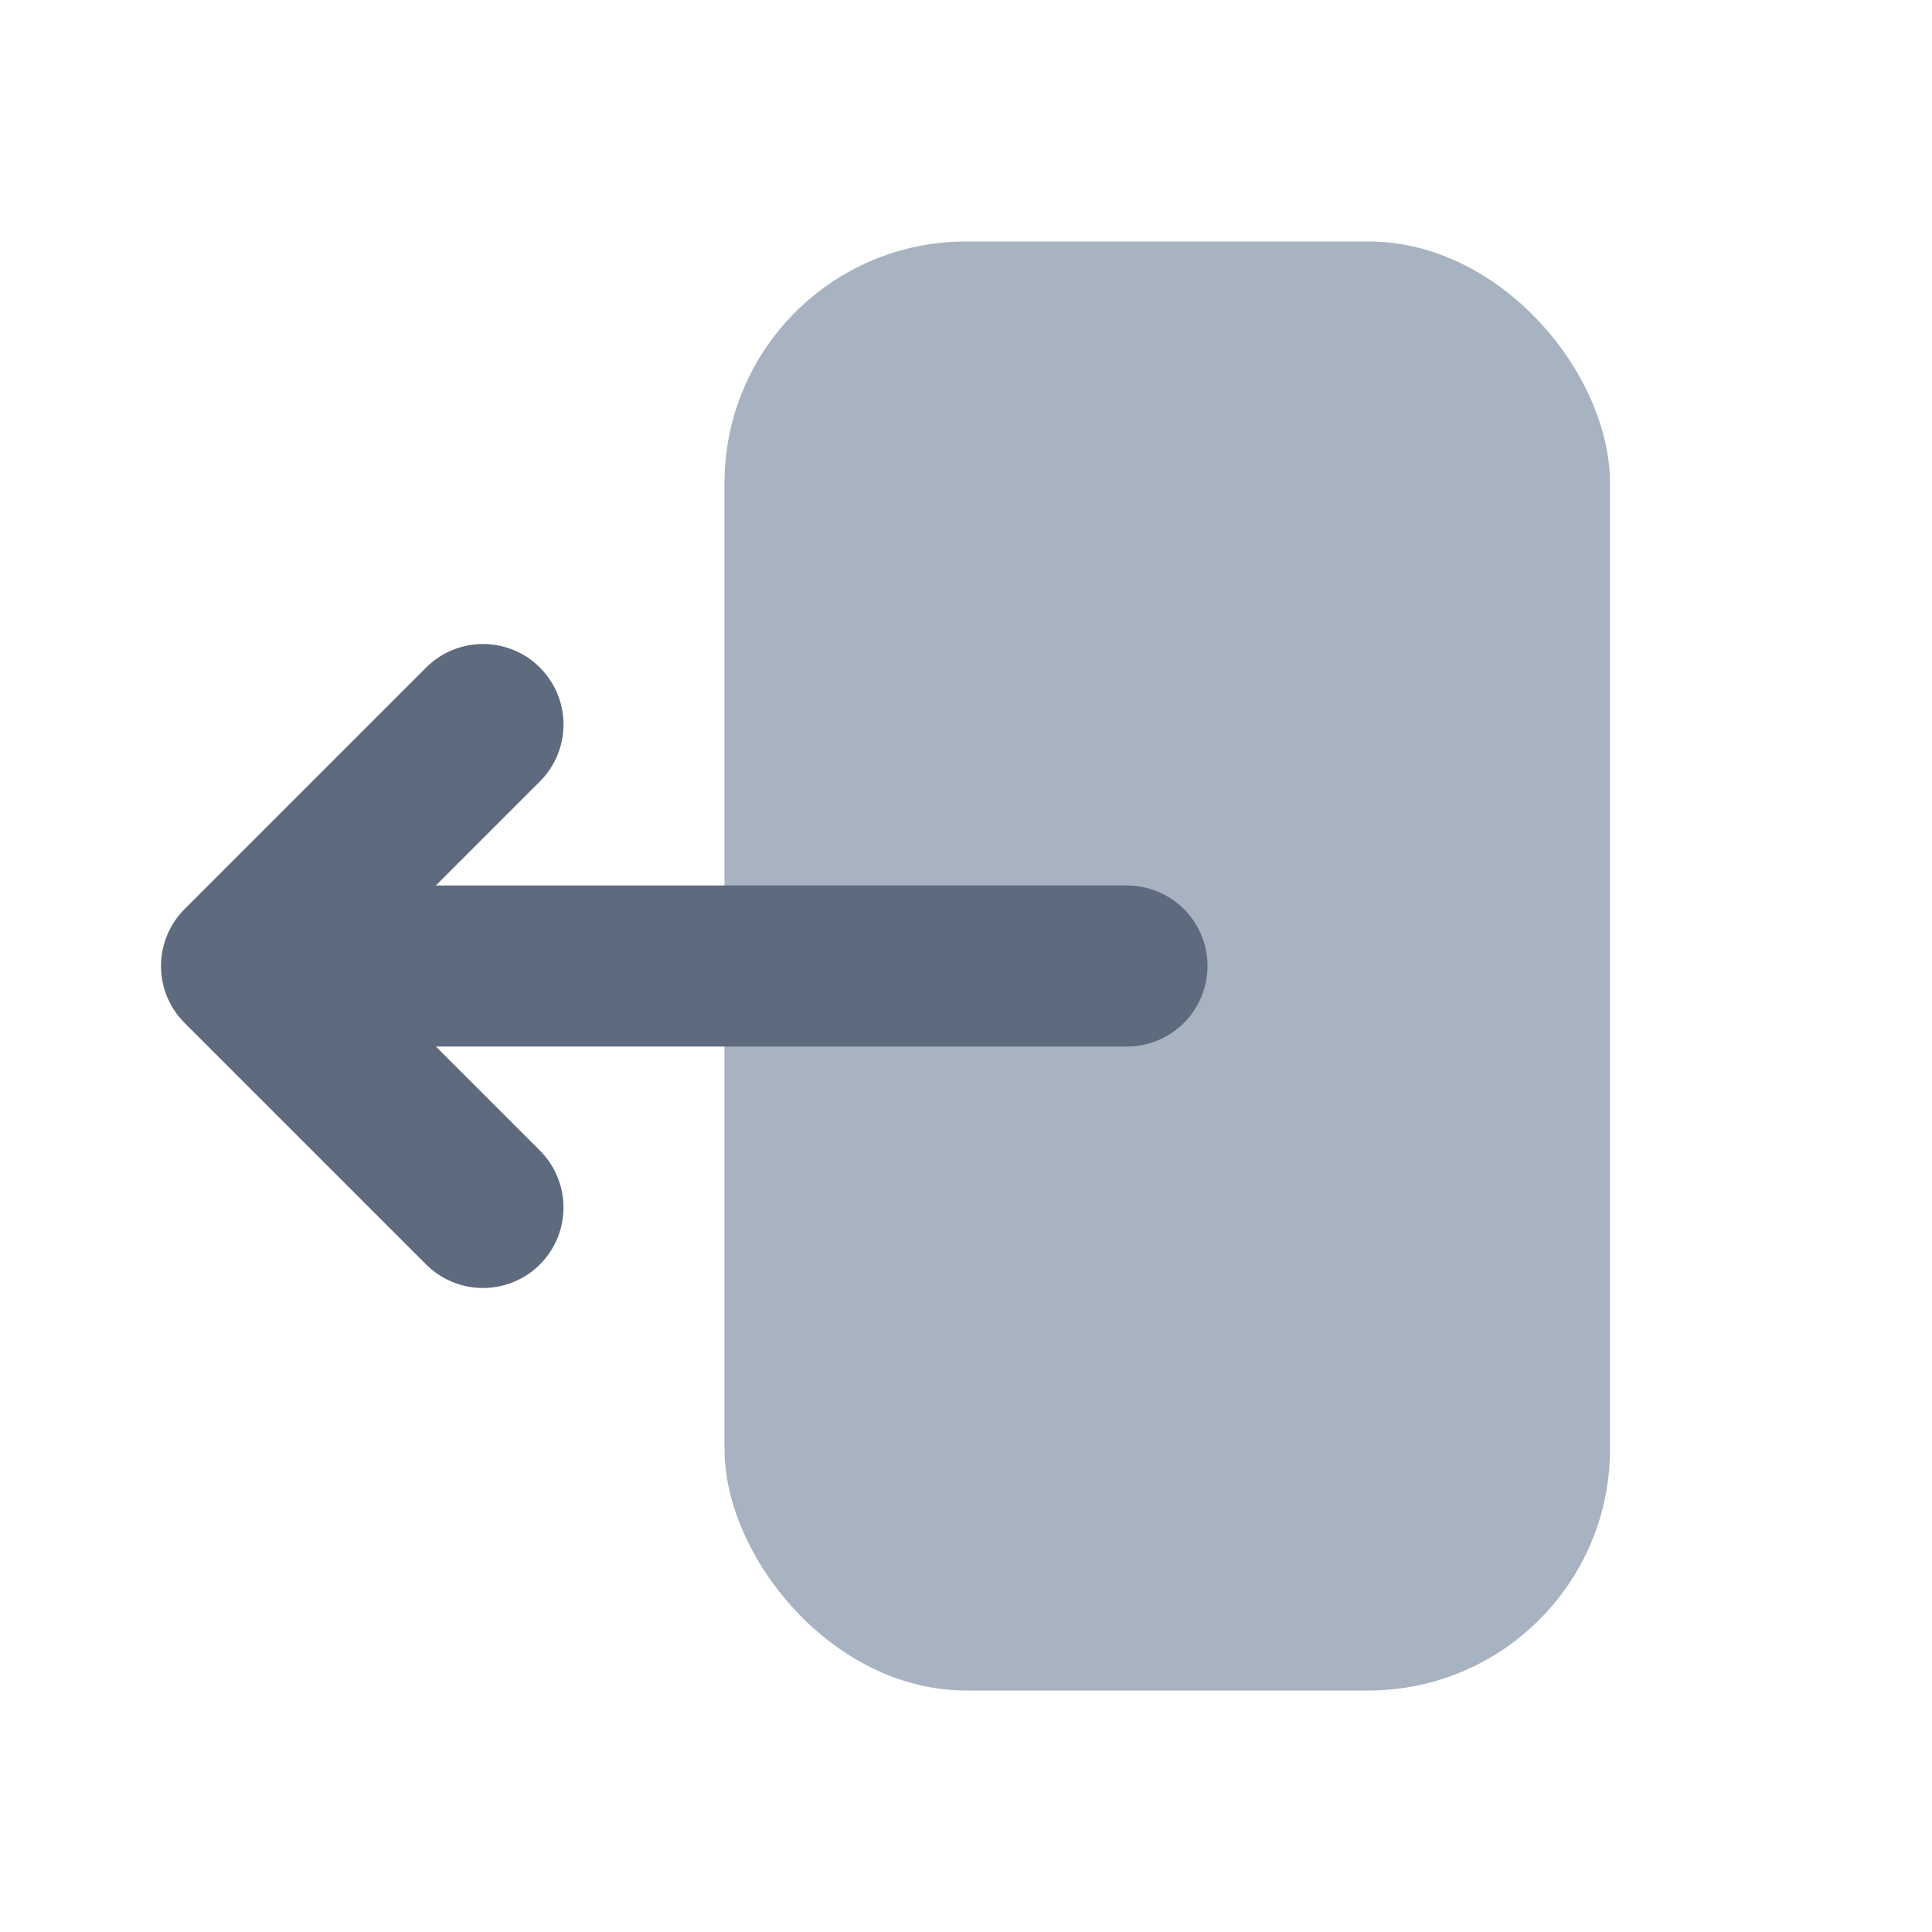 <svg width="24" height="24" viewBox="0 0 24 24" fill="none" xmlns="http://www.w3.org/2000/svg">
<rect x="9" y="3" width="11" height="18" rx="3" fill="#A8B3C1"/>
<path d="M14 12H3M3 12L6 9M3 12L6 15" stroke="#5E6A7D" stroke-width="2" stroke-linecap="round"/>
</svg>
